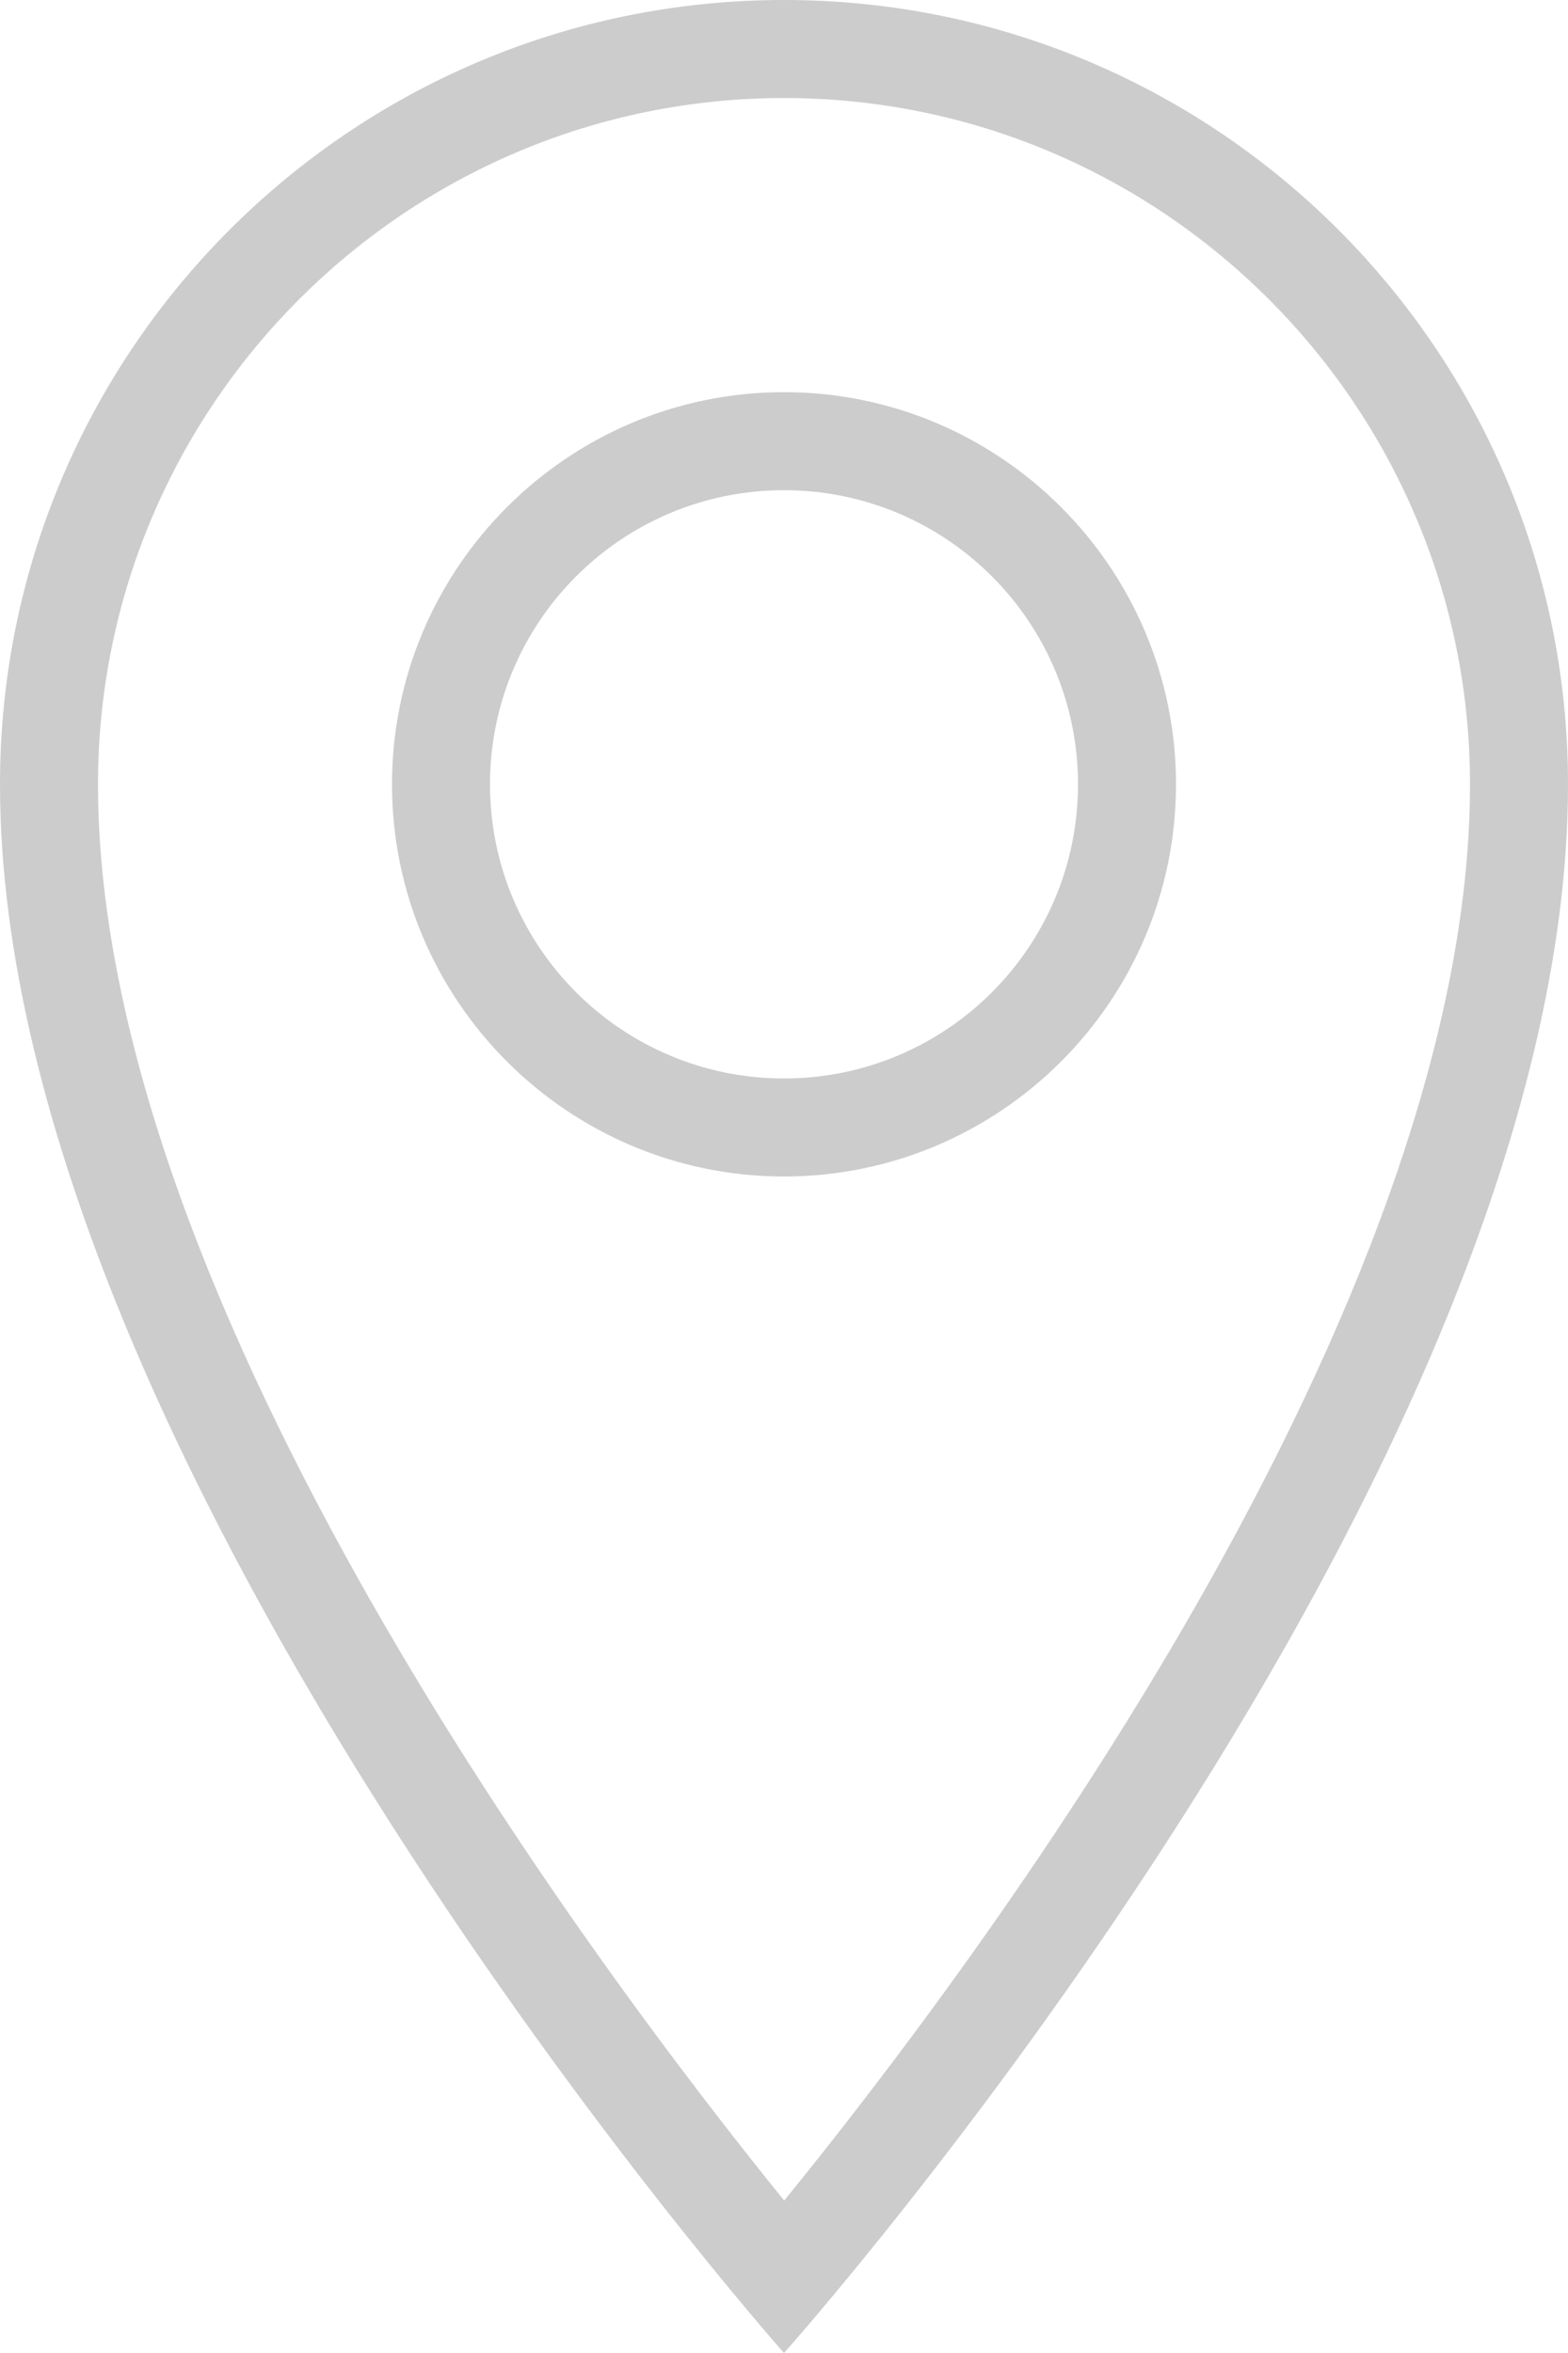 <?xml version="1.0" encoding="UTF-8"?>
<svg width="16px" height="24px" viewBox="0 0 16 24" version="1.1" xmlns="http://www.w3.org/2000/svg" xmlns:xlink="http://www.w3.org/1999/xlink">
    <!-- Generator: sketchtool 53 (72520) - https://sketchapp.com -->
    <title>201D0AC9-3CC3-4DB1-901F-BC74D3AADDAD</title>
    <desc>Created with sketchtool.</desc>
    <g id="Page-1" stroke="none" stroke-width="1" fill="none" fill-rule="evenodd">
        <g id="Учет---Дело---Обложка" transform="translate(-513, -432)" fill="#CCCCCC">
            <g id="body" transform="translate(400, 181)">
                <g id="Group-11" transform="translate(100, 38)">
                    <g id="Group-10" transform="translate(1, 205)">
                        <g id="icon-/-map">
                            <path d="M20,8 C24.418,8 28,11.582 28,16 C28,23.044 20,32 20,32 C20,32 12,22.989 12,16 C12,11.582 15.582,8 20,8 Z M20,9 C16.14,9 13,12.14 13,16 C13,21.299 18.06,28.05 20.002,30.445 C21.945,28.059 27,21.34 27,16 C27,12.14 23.86,9 20,9 Z M20,12 C22.206,12 24,13.794 24,16 C24,18.206 22.206,20 20,20 C17.794,20 16,18.206 16,16 C16,13.794 17.794,12 20,12 Z M20,13 C18.343,13 17,14.343 17,16 C17,17.657 18.343,19 20,19 C21.657,19 23,17.657 23,16 C23,14.343 21.657,13 20,13 Z" id="Shape"></path>
                        </g>
                    </g>
                </g>
            </g>
        </g>
    </g>
</svg>